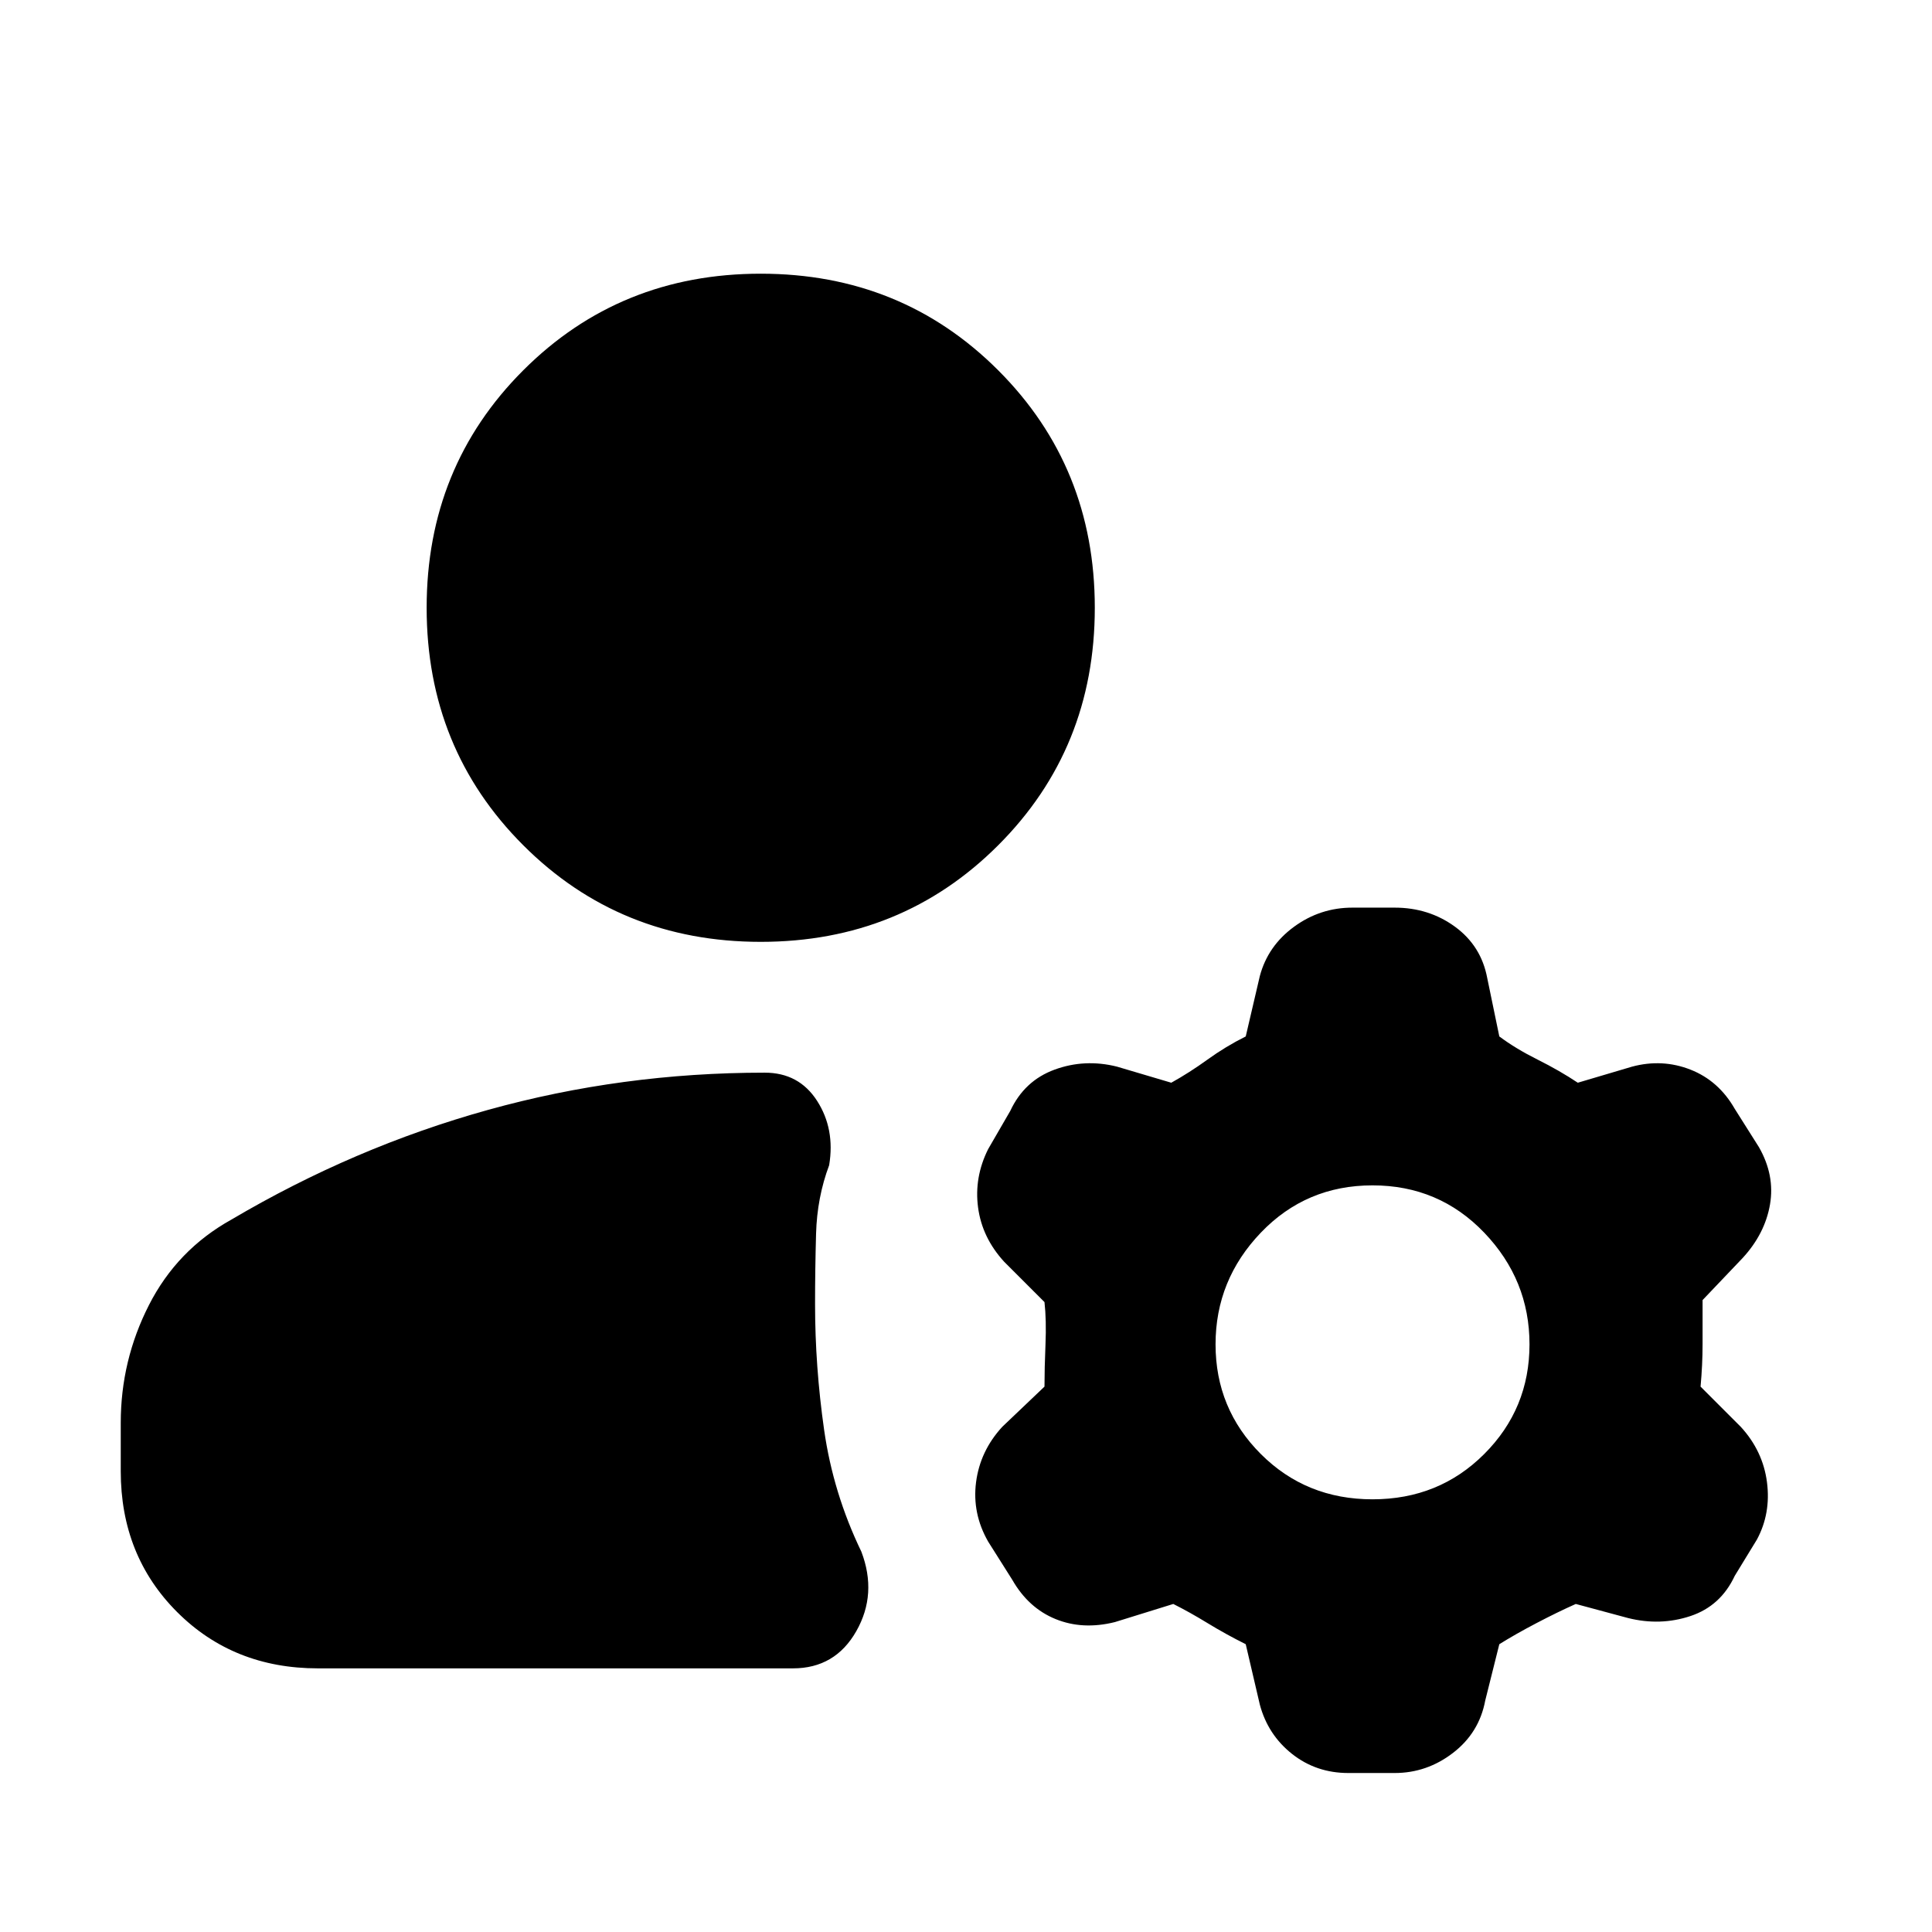 <svg xmlns="http://www.w3.org/2000/svg" height="20" viewBox="0 -960 960 960" width="20"><path d="M60-229v-24q0-31 14-58.5t41-42.5q61-36 127.5-54.5T380-427q17 0 26 14t6 32q-6 16-6.5 34t-.5 35q0 31 4.5 62.5T428-189q8 21-2.5 39.5T394-131H158q-42 0-70-28t-28-70Zm622 14q33 0 55.5-22.5T760-292q0-32-22.5-55.5T682-371q-33 0-55.5 23.5T604-292q0 32 22.5 54.5T682-215ZM378-492q-70 0-118-48t-48-118q0-70 48-118t118-48q70 0 118 48t48 118q0 70-48 118t-118 48Zm248 379-7-30q-10-5-19-10.5t-17-9.5l-29 9q-16 4-29.5-1.5T503-175l-12-19q-8-14-6-29.5t13-27.5l21-20q0-9 .5-21t-.5-21l-20-20q-11-12-13-27t5-29l11-19q7-15 22-20.5t31-1.5l27 8q9-5 18-11.5t19-11.5l7-30q4-15 17-24.5t29-9.5h21q17 0 30 9.5t16 25.5l6 29q8 6 19 11.5t20 11.5l27-8q15-4 29 1.5t22 19.5l12 19q8 14 5.5 28.5T866-335l-20 21v22q0 10-1 21l20 20q11 12 13 27.5t-5 28.5l-11 18q-7 15-22 20t-31 1l-26-7q-9 4-19.5 9.5T745-143l-7 28q-3 16-16 26t-29 10h-23q-16 0-28-9.5T626-113Z"/></svg>